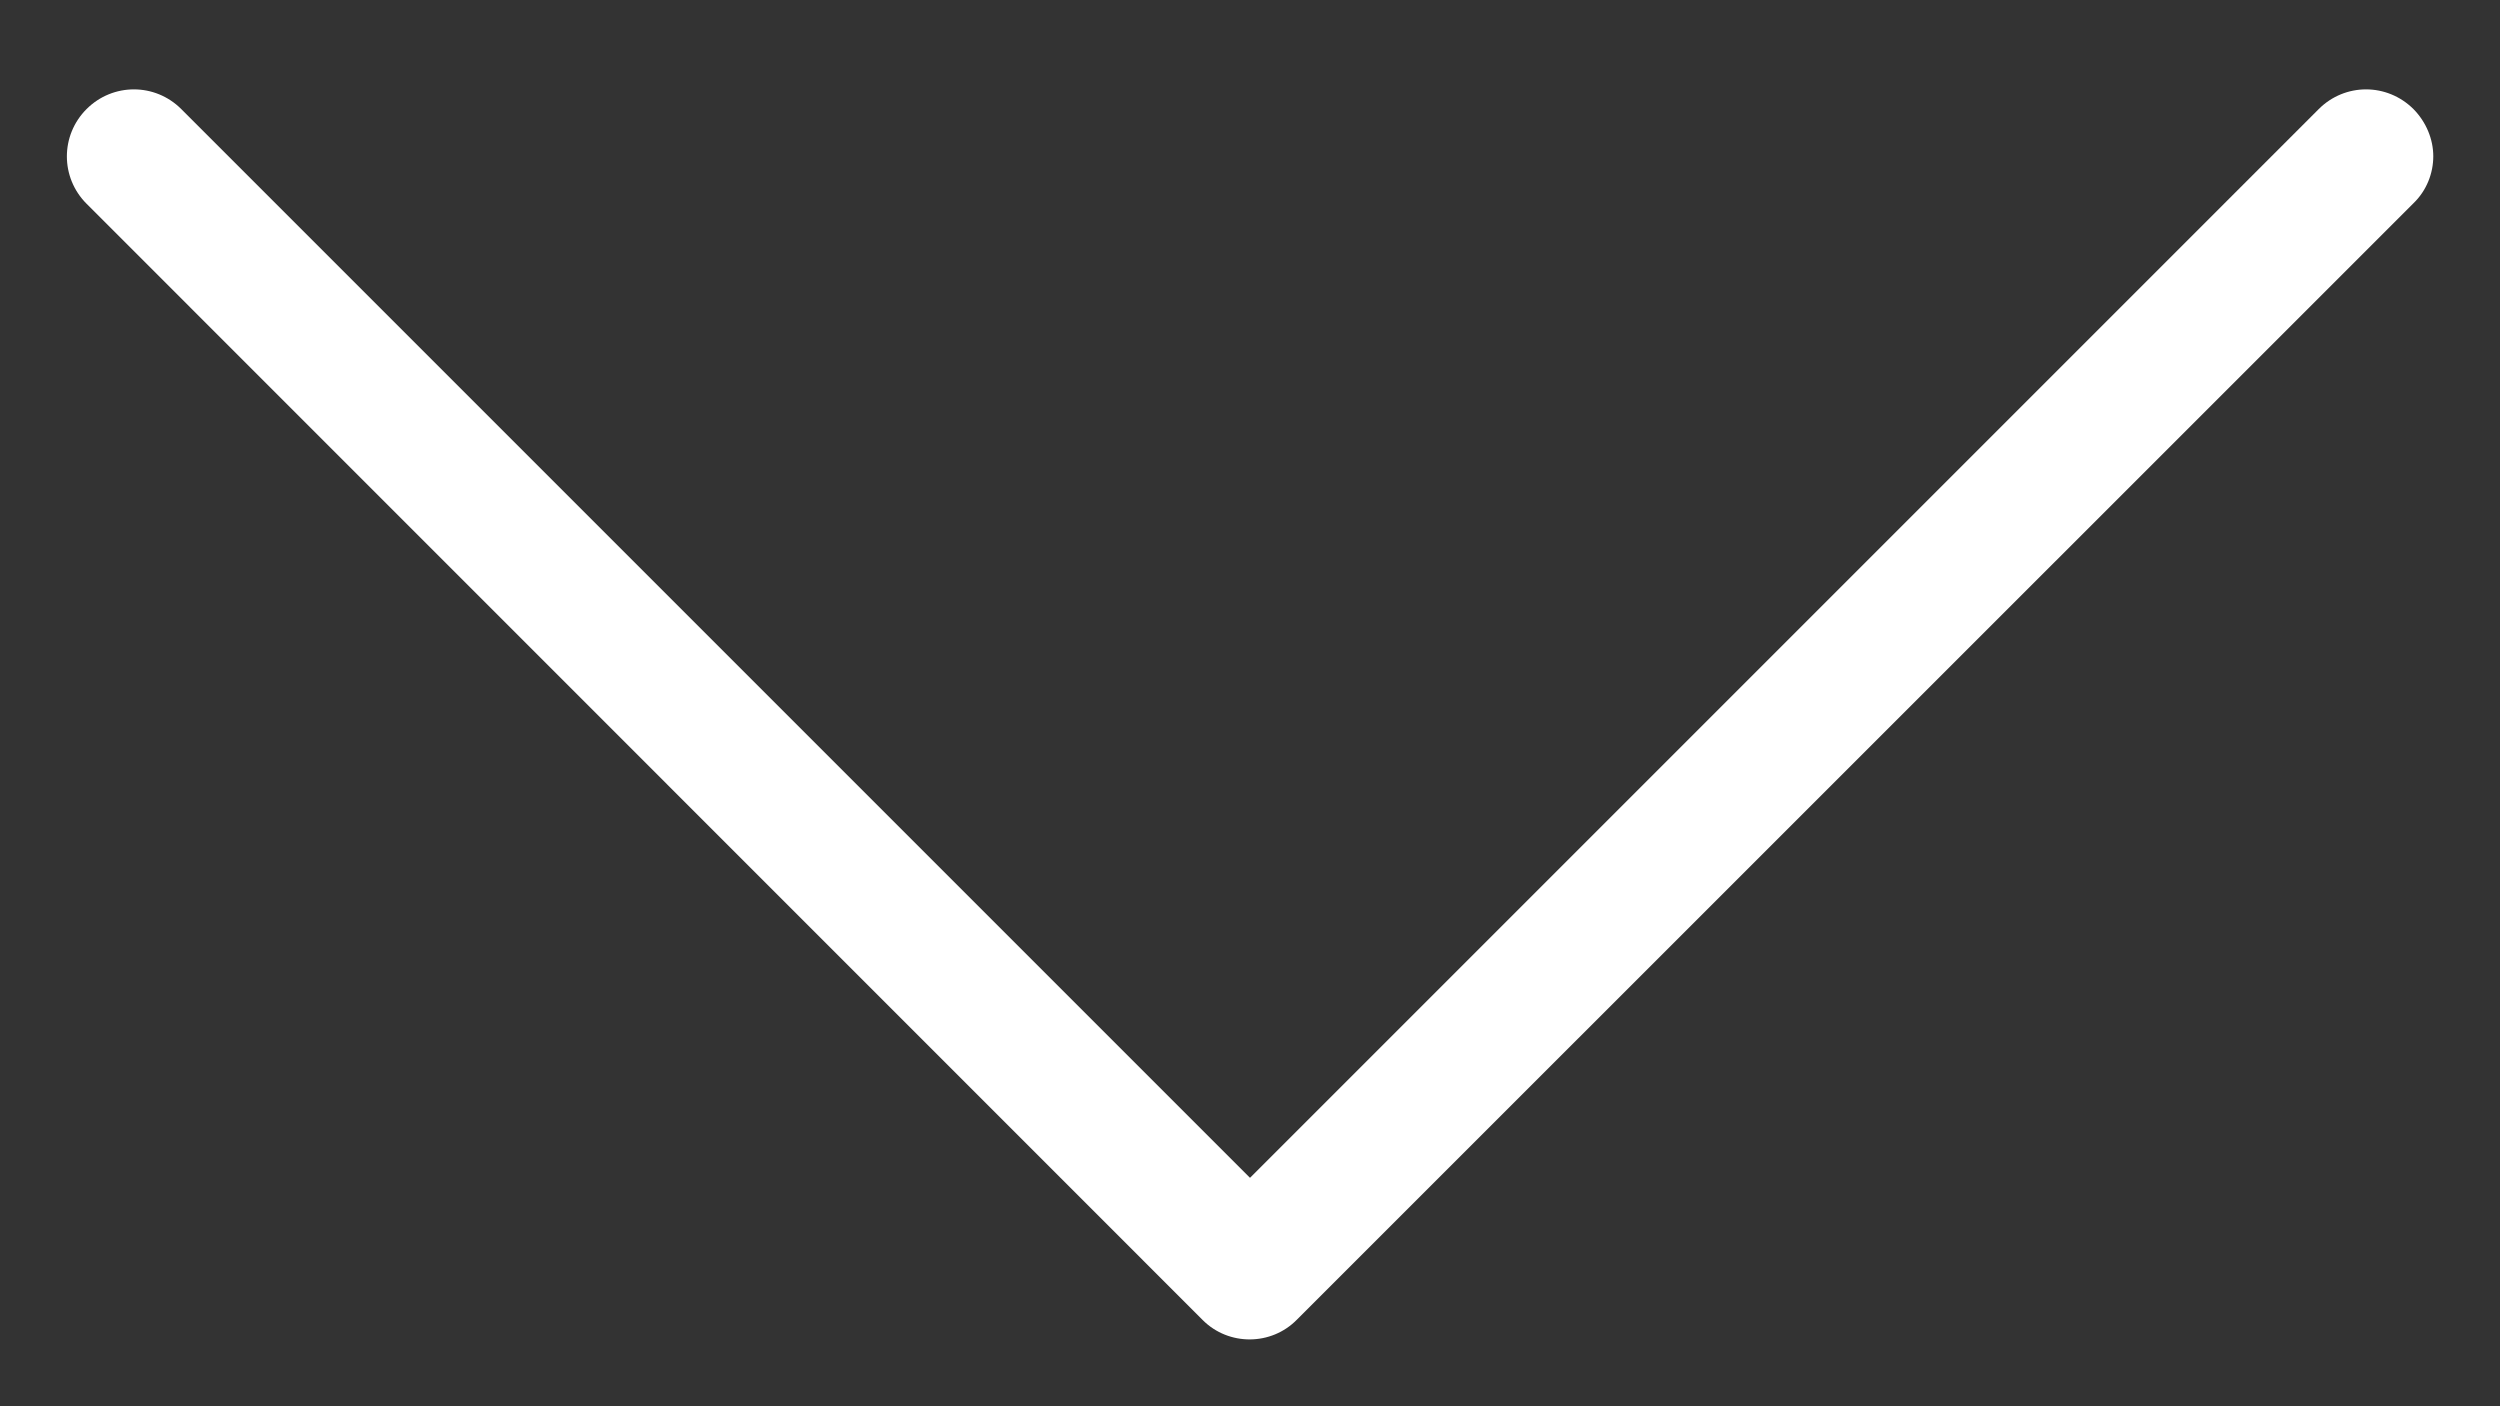 <?xml version="1.0" encoding="UTF-8"?>
<svg width="16px" height="9px" viewBox="0 0 16 9" version="1.1" xmlns="http://www.w3.org/2000/svg" xmlns:xlink="http://www.w3.org/1999/xlink">
    <rect x="0" y="0" width="16" height="9" fill="#333333" stroke="none"/>
    <!-- Generator: Sketch 50.2 (55047) - http://www.bohemiancoding.com/sketch -->
    <title>вправо</title>
    <desc>Created with Sketch.</desc>
    <defs></defs>
    <g id="Page-1" stroke="none" stroke-width="1" fill="none" fill-rule="evenodd">
        <g id="Tovary-Desktop" transform="translate(-263, -255)" fill="#FFFFFF" fill-rule="nonzero">
            <g id="Аккардеон" transform="translate(25, 172)">
                <path d="M249.877,87.27 L242.732,80.126 C242.564,79.958 242.294,79.958 242.126,80.126 C241.958,80.294 241.958,80.564 242.126,80.732 L248.966,87.572 L242.126,94.412 C241.958,94.58 241.958,94.849 242.126,95.018 C242.209,95.1 242.32,95.145 242.428,95.145 C242.536,95.145 242.647,95.103 242.729,95.018 L249.873,87.873 C250.042,87.708 250.042,87.435 249.877,87.27 Z" id="вправо" transform="translate(246, 87.572) scale(1, -1) rotate(270) translate(-246, -87.572) "></path>
            </g>
        </g>
    </g>
</svg>